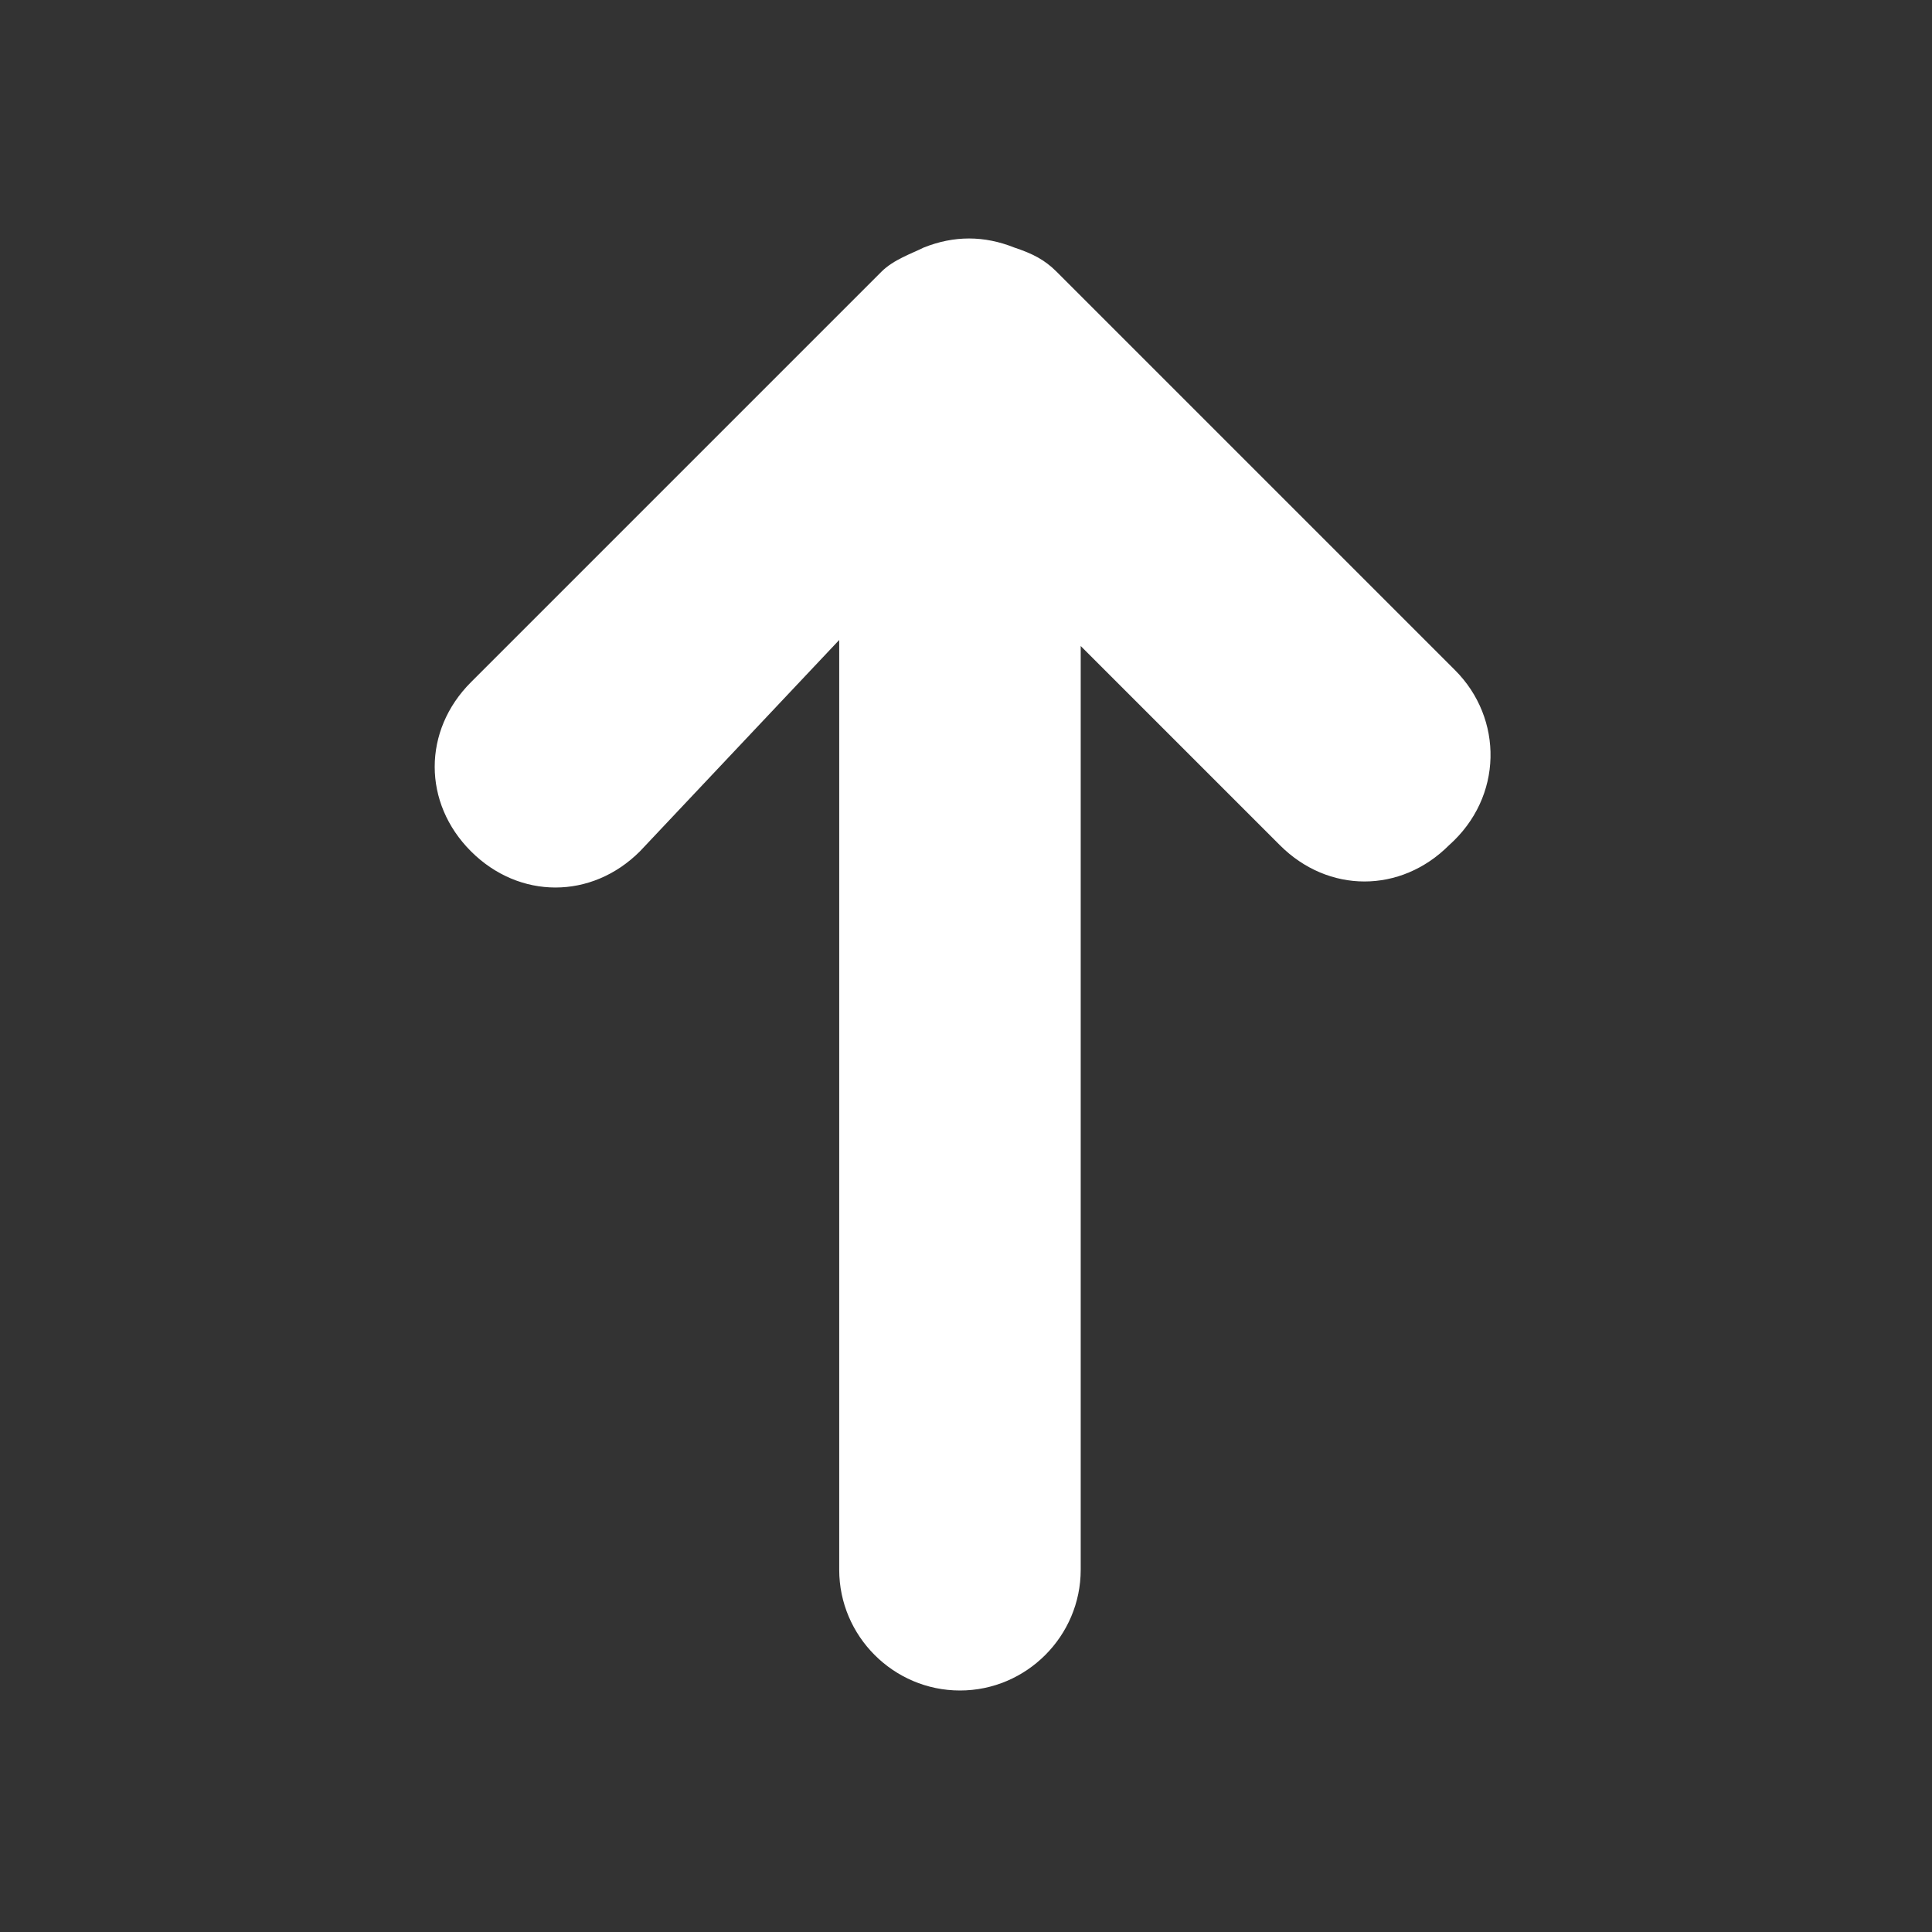 <svg id="Layer_1" xmlns="http://www.w3.org/2000/svg" viewBox="0 0 32 32"><rect x="0" y="0" width="32" height="32" fill="#333333" stroke="none"/><style>.st0{fill:#fff}.st1{fill:#464646}.st2{fill:#474647}.st3{fill:none;stroke-width:3;stroke-miterlimit:10}.st3,.st4{stroke:#464646}.st4,.st5,.st6{fill:none;stroke-width:2;stroke-miterlimit:10}.st5{stroke-linecap:round;stroke:#464646}.st6{stroke:#fff;stroke-linejoin:round}.st6,.st7{stroke-linecap:round}.st7,.st8{fill:none;stroke:#464646;stroke-width:2;stroke-linejoin:round;stroke-miterlimit:10}.st9{fill:#797979}.st10{fill:#63b5d6}</style><path class="st0" d="M24.1 11.1l-6.6-6.6c-.2-.2-.4-.3-.7-.4-.5-.2-1-.2-1.5 0-.2.1-.5.2-.7.4l-6.8 6.8c-.8.8-.8 2 0 2.8.4.4.9.6 1.4.6.5 0 1-.2 1.4-.6l3.3-3.5V26c0 1.1.9 2 2 2s2-.9 2-2V10.7l3.3 3.3c.4.4.9.6 1.4.6.5 0 1-.2 1.4-.6.9-.8.9-2.1.1-2.9z"/></svg>